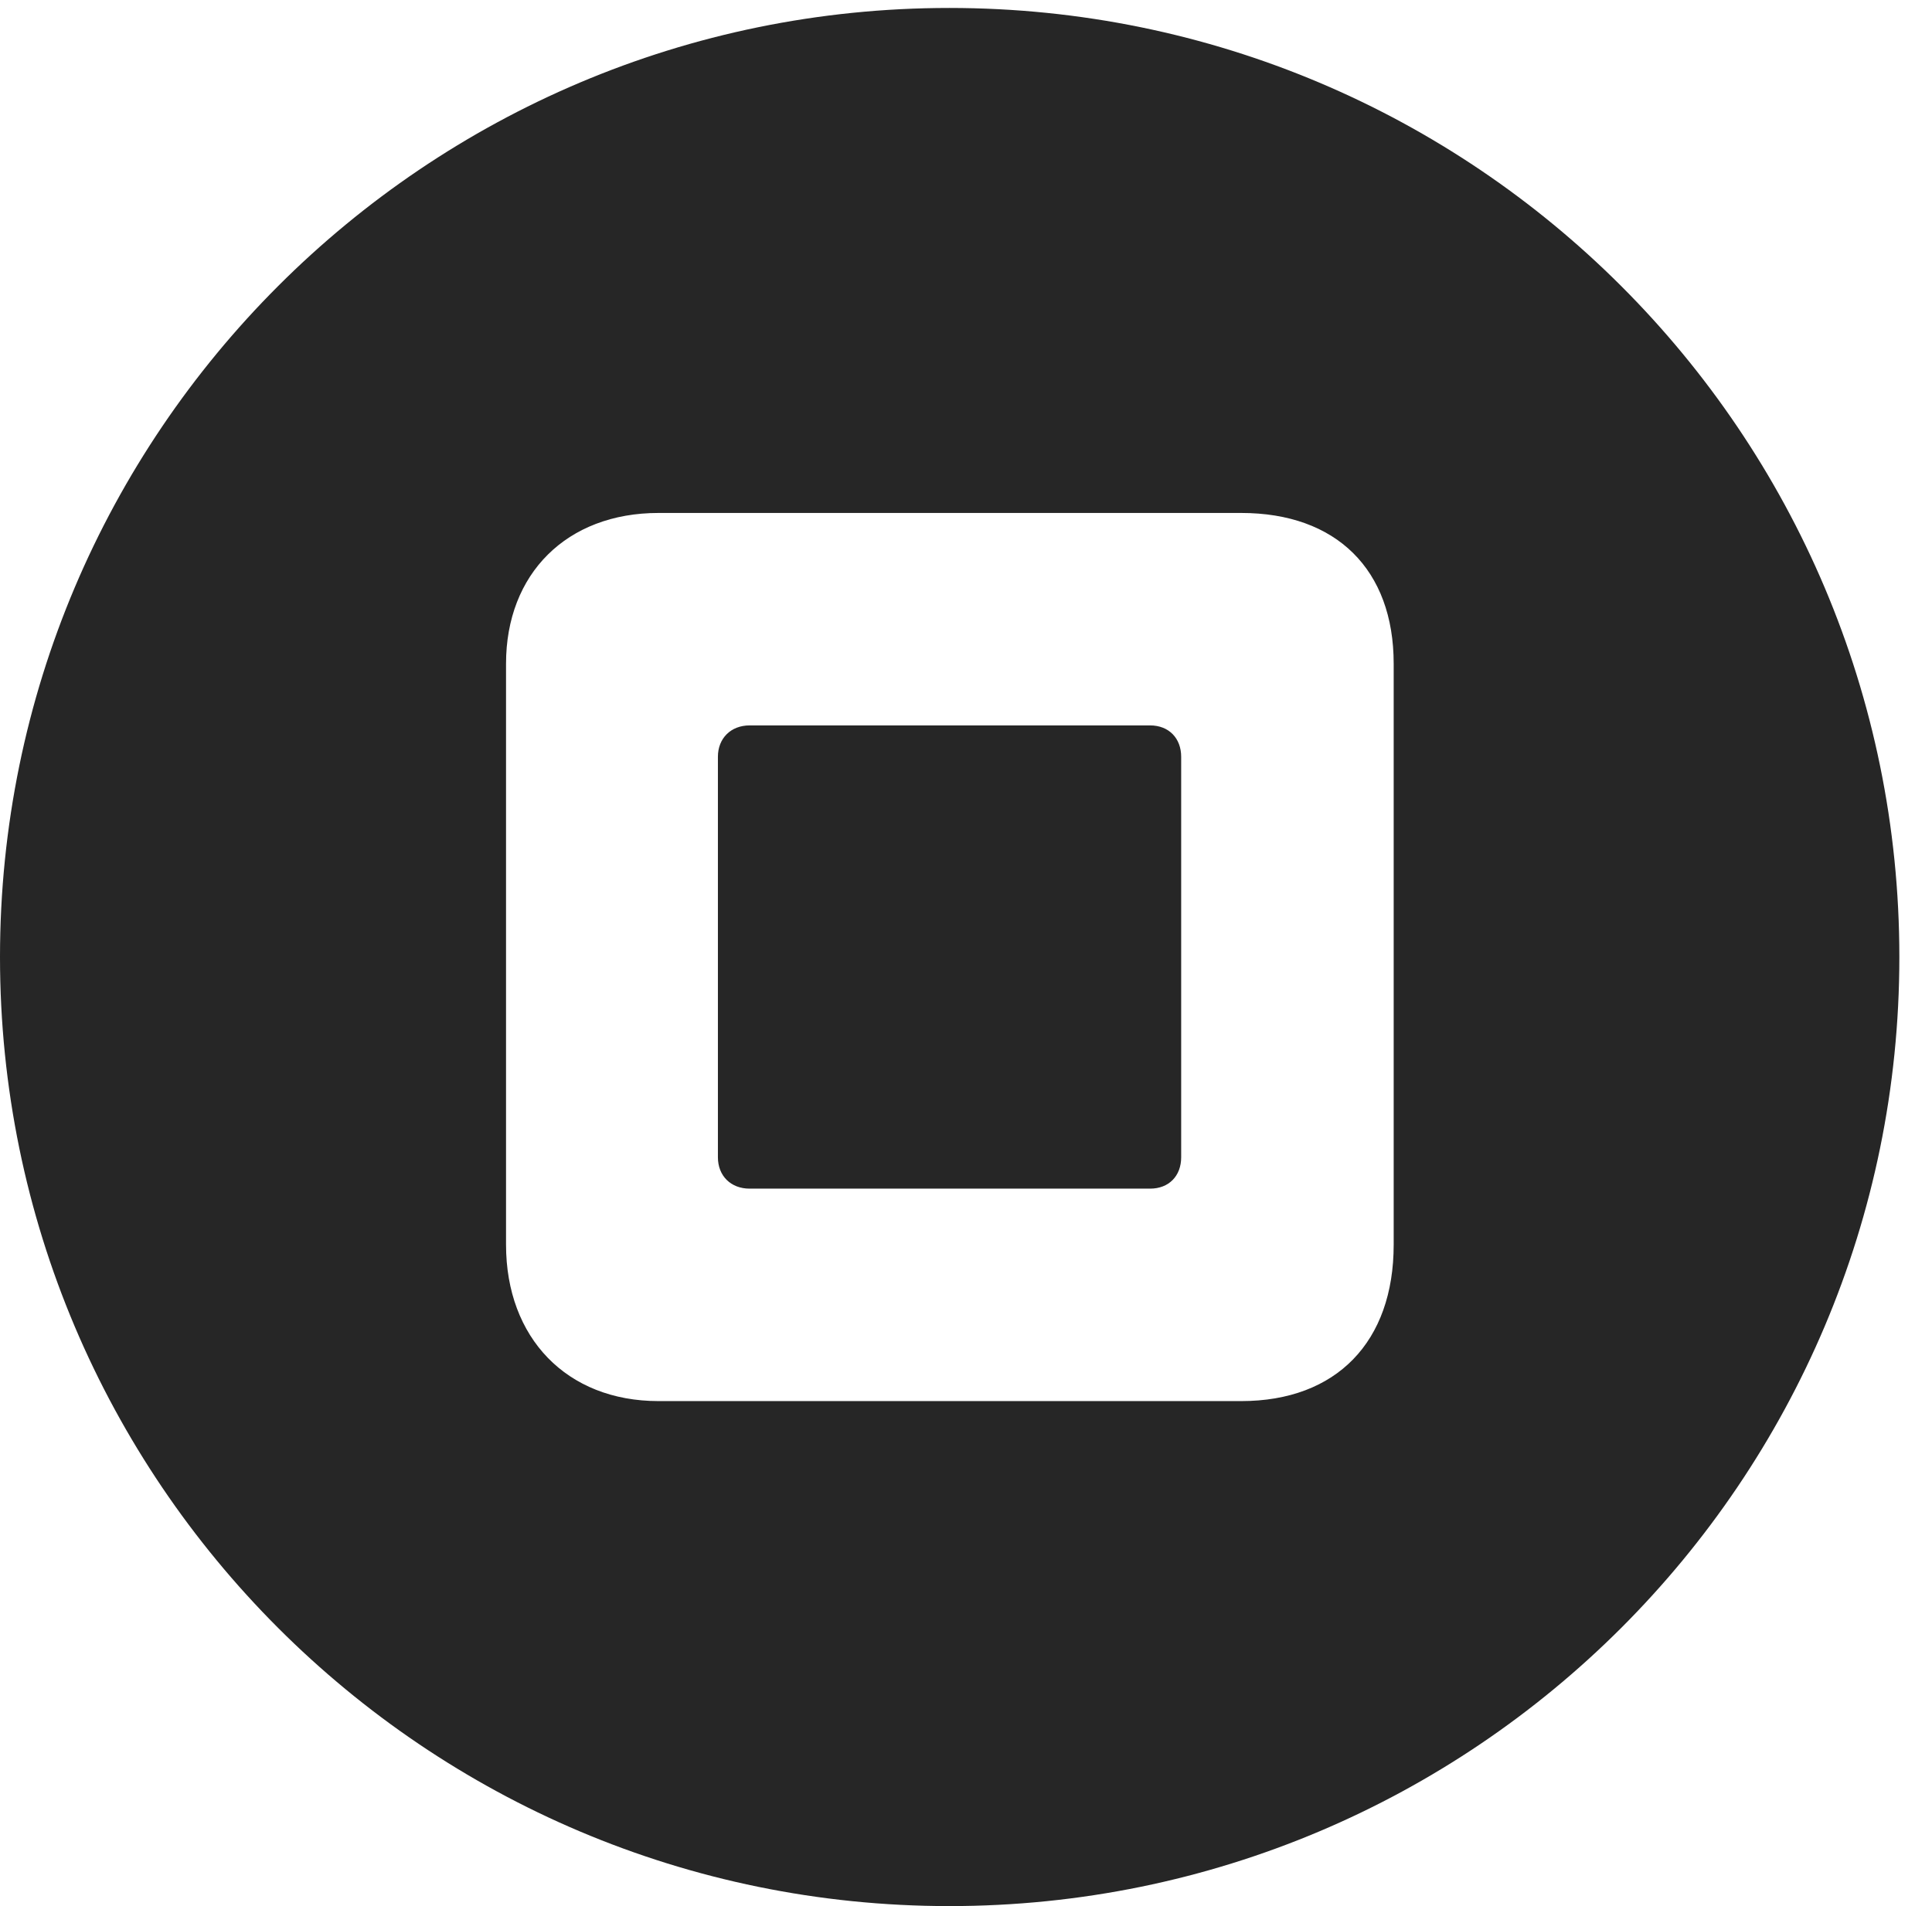 <?xml version="1.0" encoding="UTF-8"?>
<!--Generator: Apple Native CoreSVG 326-->
<!DOCTYPE svg PUBLIC "-//W3C//DTD SVG 1.1//EN" "http://www.w3.org/Graphics/SVG/1.1/DTD/svg11.dtd">
<svg version="1.1" xmlns="http://www.w3.org/2000/svg" xmlns:xlink="http://www.w3.org/1999/xlink"
       viewBox="0 0 21.365 21.084">
       <g>
              <rect height="21.084" opacity="0" width="21.365" x="0" y="0" />
              <path d="M21.004 10.586C21.004 16.38 16.302 21.084 10.498 21.084C4.704 21.084 0 16.38 0 10.586C0 4.79 4.704 0.088 10.498 0.088C16.302 0.088 21.004 4.79 21.004 10.586ZM7.282 5.674C6.268 5.674 5.596 6.346 5.596 7.341L5.596 13.768C5.596 14.8 6.268 15.498 7.282 15.498L13.726 15.498C14.778 15.498 15.412 14.843 15.412 13.768L15.412 7.341C15.412 6.301 14.778 5.674 13.726 5.674ZM13.062 8.371L13.062 12.801C13.062 13.007 12.927 13.148 12.718 13.148L8.29 13.148C8.082 13.148 7.939 13.007 7.939 12.801L7.939 8.371C7.939 8.167 8.082 8.024 8.29 8.024L12.718 8.024C12.927 8.024 13.062 8.167 13.062 8.371Z"
                     fill="currentColor" fill-opacity="0.85" />
       </g>
</svg>